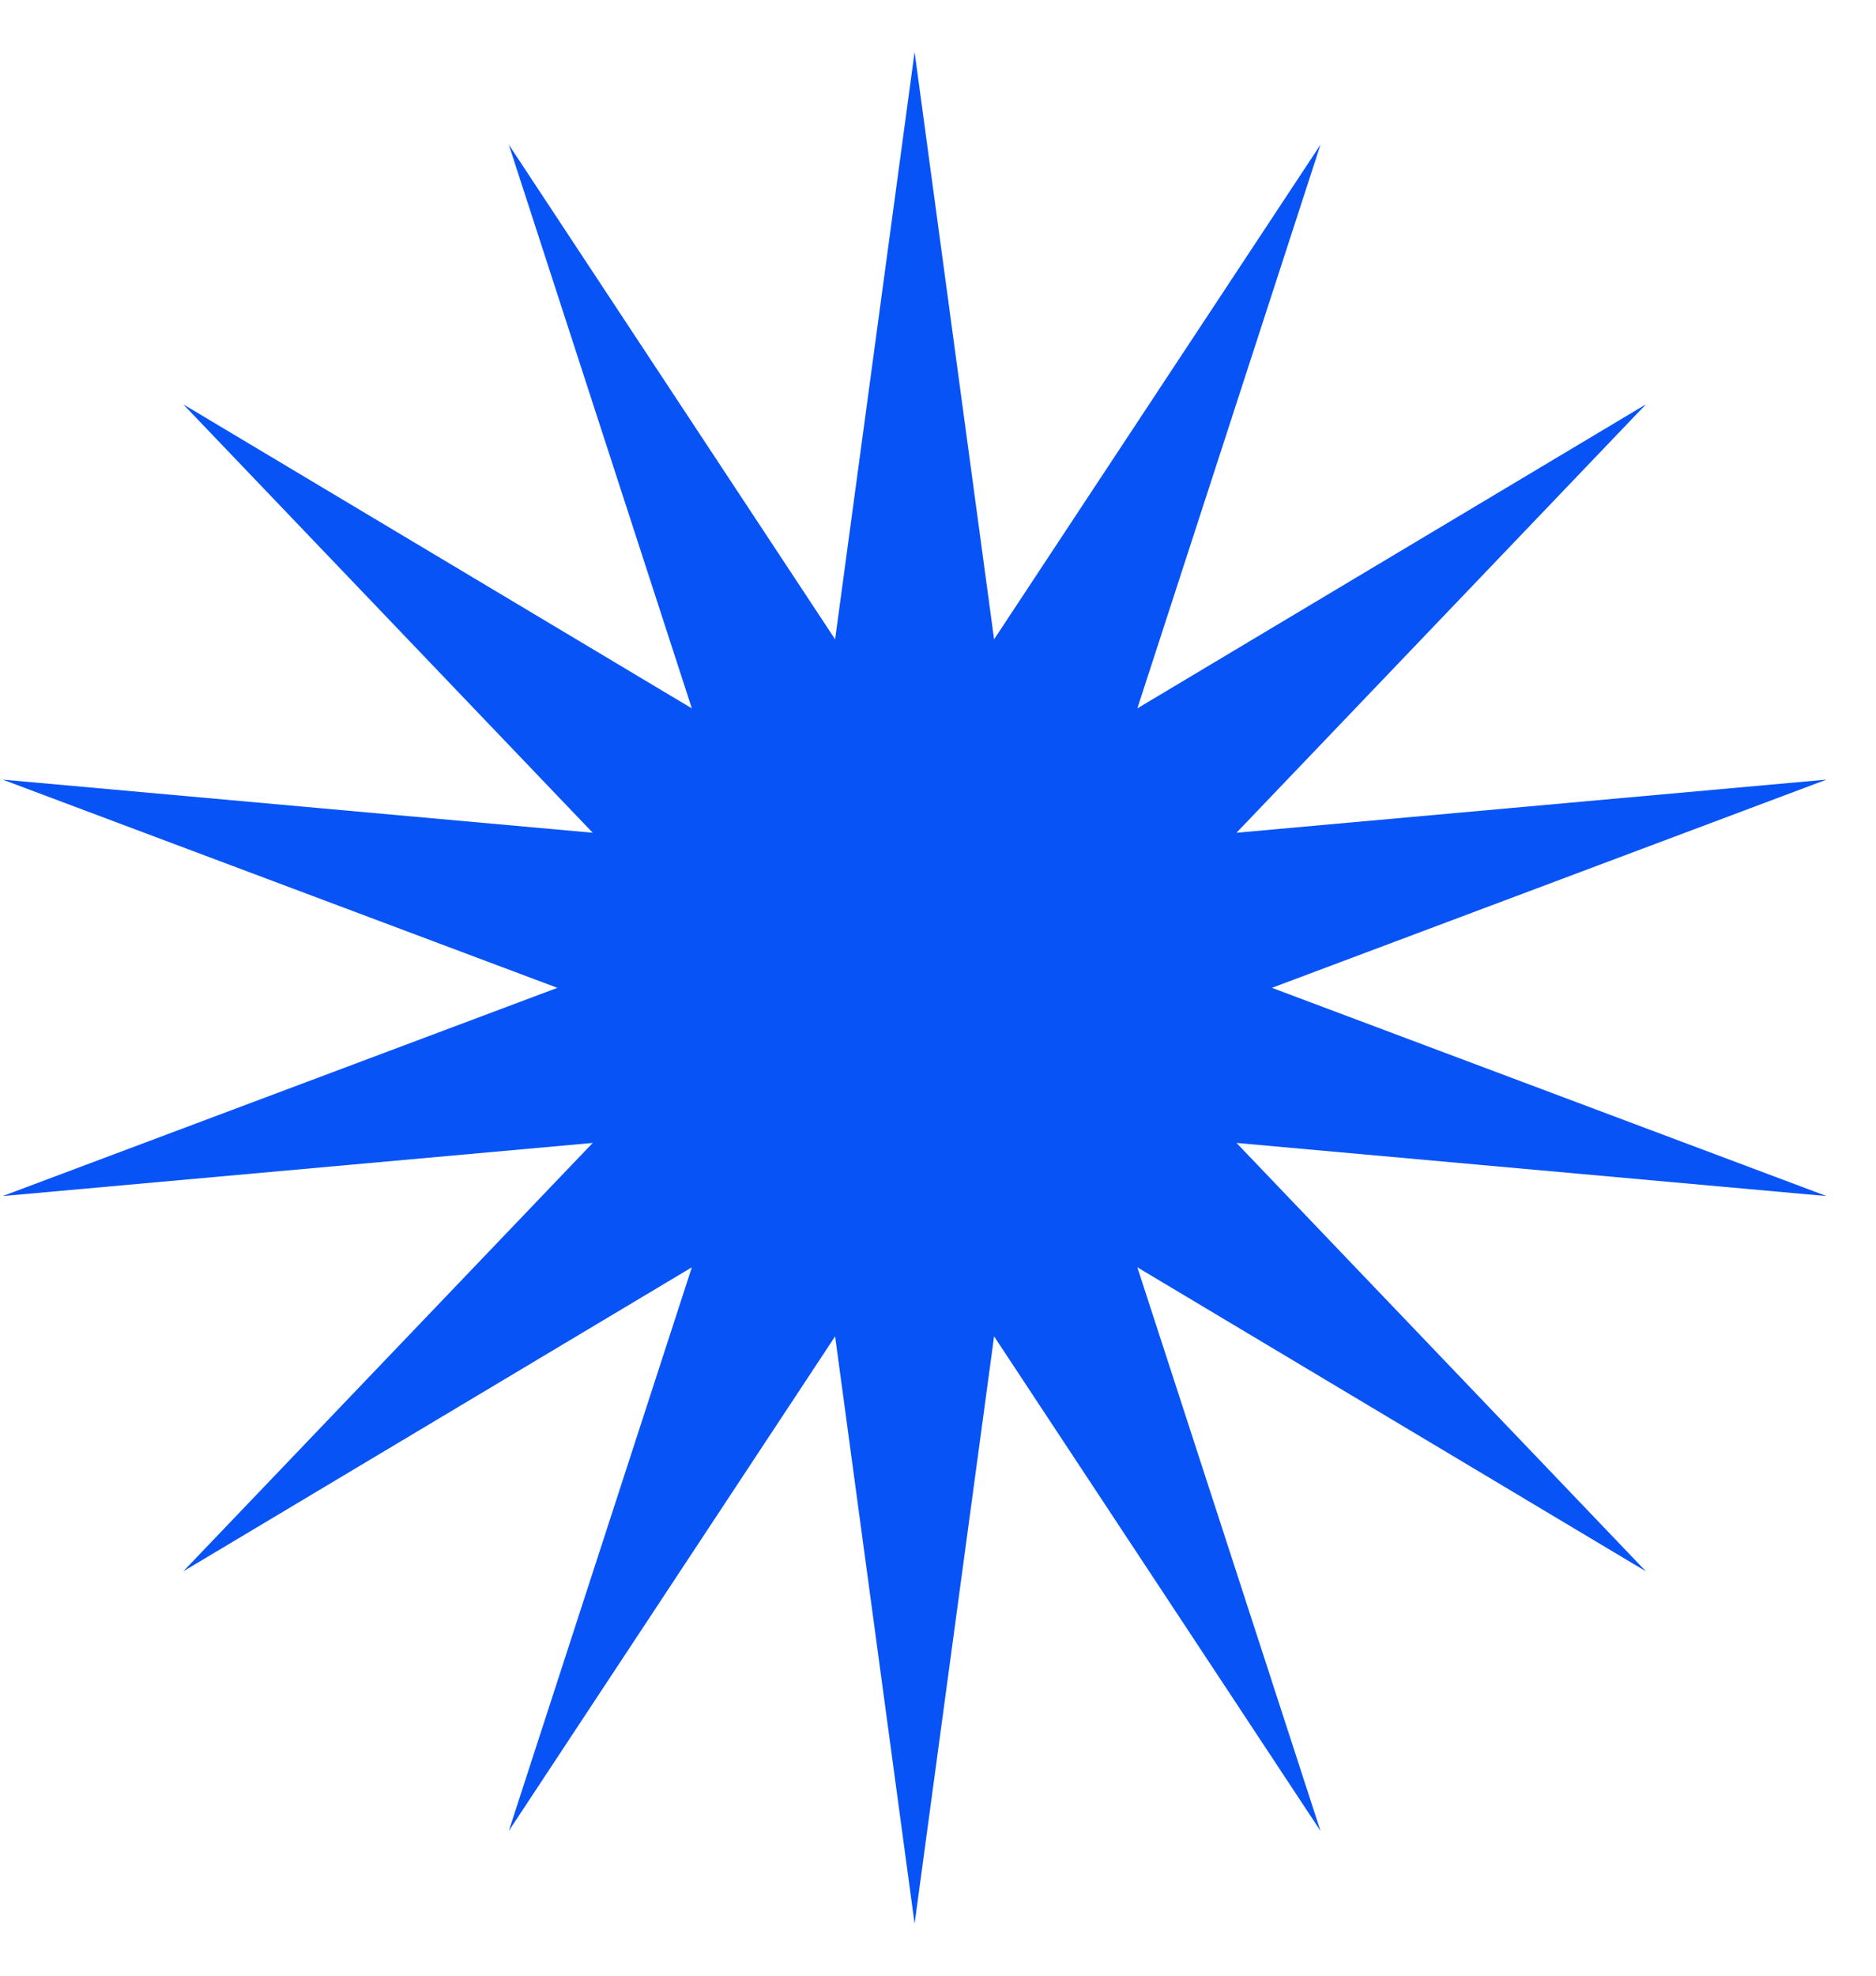 <svg xmlns="http://www.w3.org/2000/svg" width="19" height="20" viewBox="0 0 19 20" fill="none">
<path d="M9.263 0.526L10.068 6.472L13.374 1.464L11.519 7.171L16.67 4.093L12.523 8.43L18.499 7.892L12.882 10L18.499 12.108L12.523 11.57L16.67 15.907L11.519 12.829L13.374 18.535L10.068 13.528L9.263 19.474L8.458 13.528L5.153 18.535L7.007 12.829L1.856 15.907L6.003 11.57L0.027 12.108L5.645 10L0.027 7.892L6.003 8.43L1.856 4.093L7.007 7.171L5.153 1.464L8.458 6.472L9.263 0.526Z" fill="#0853f5"/>
</svg>